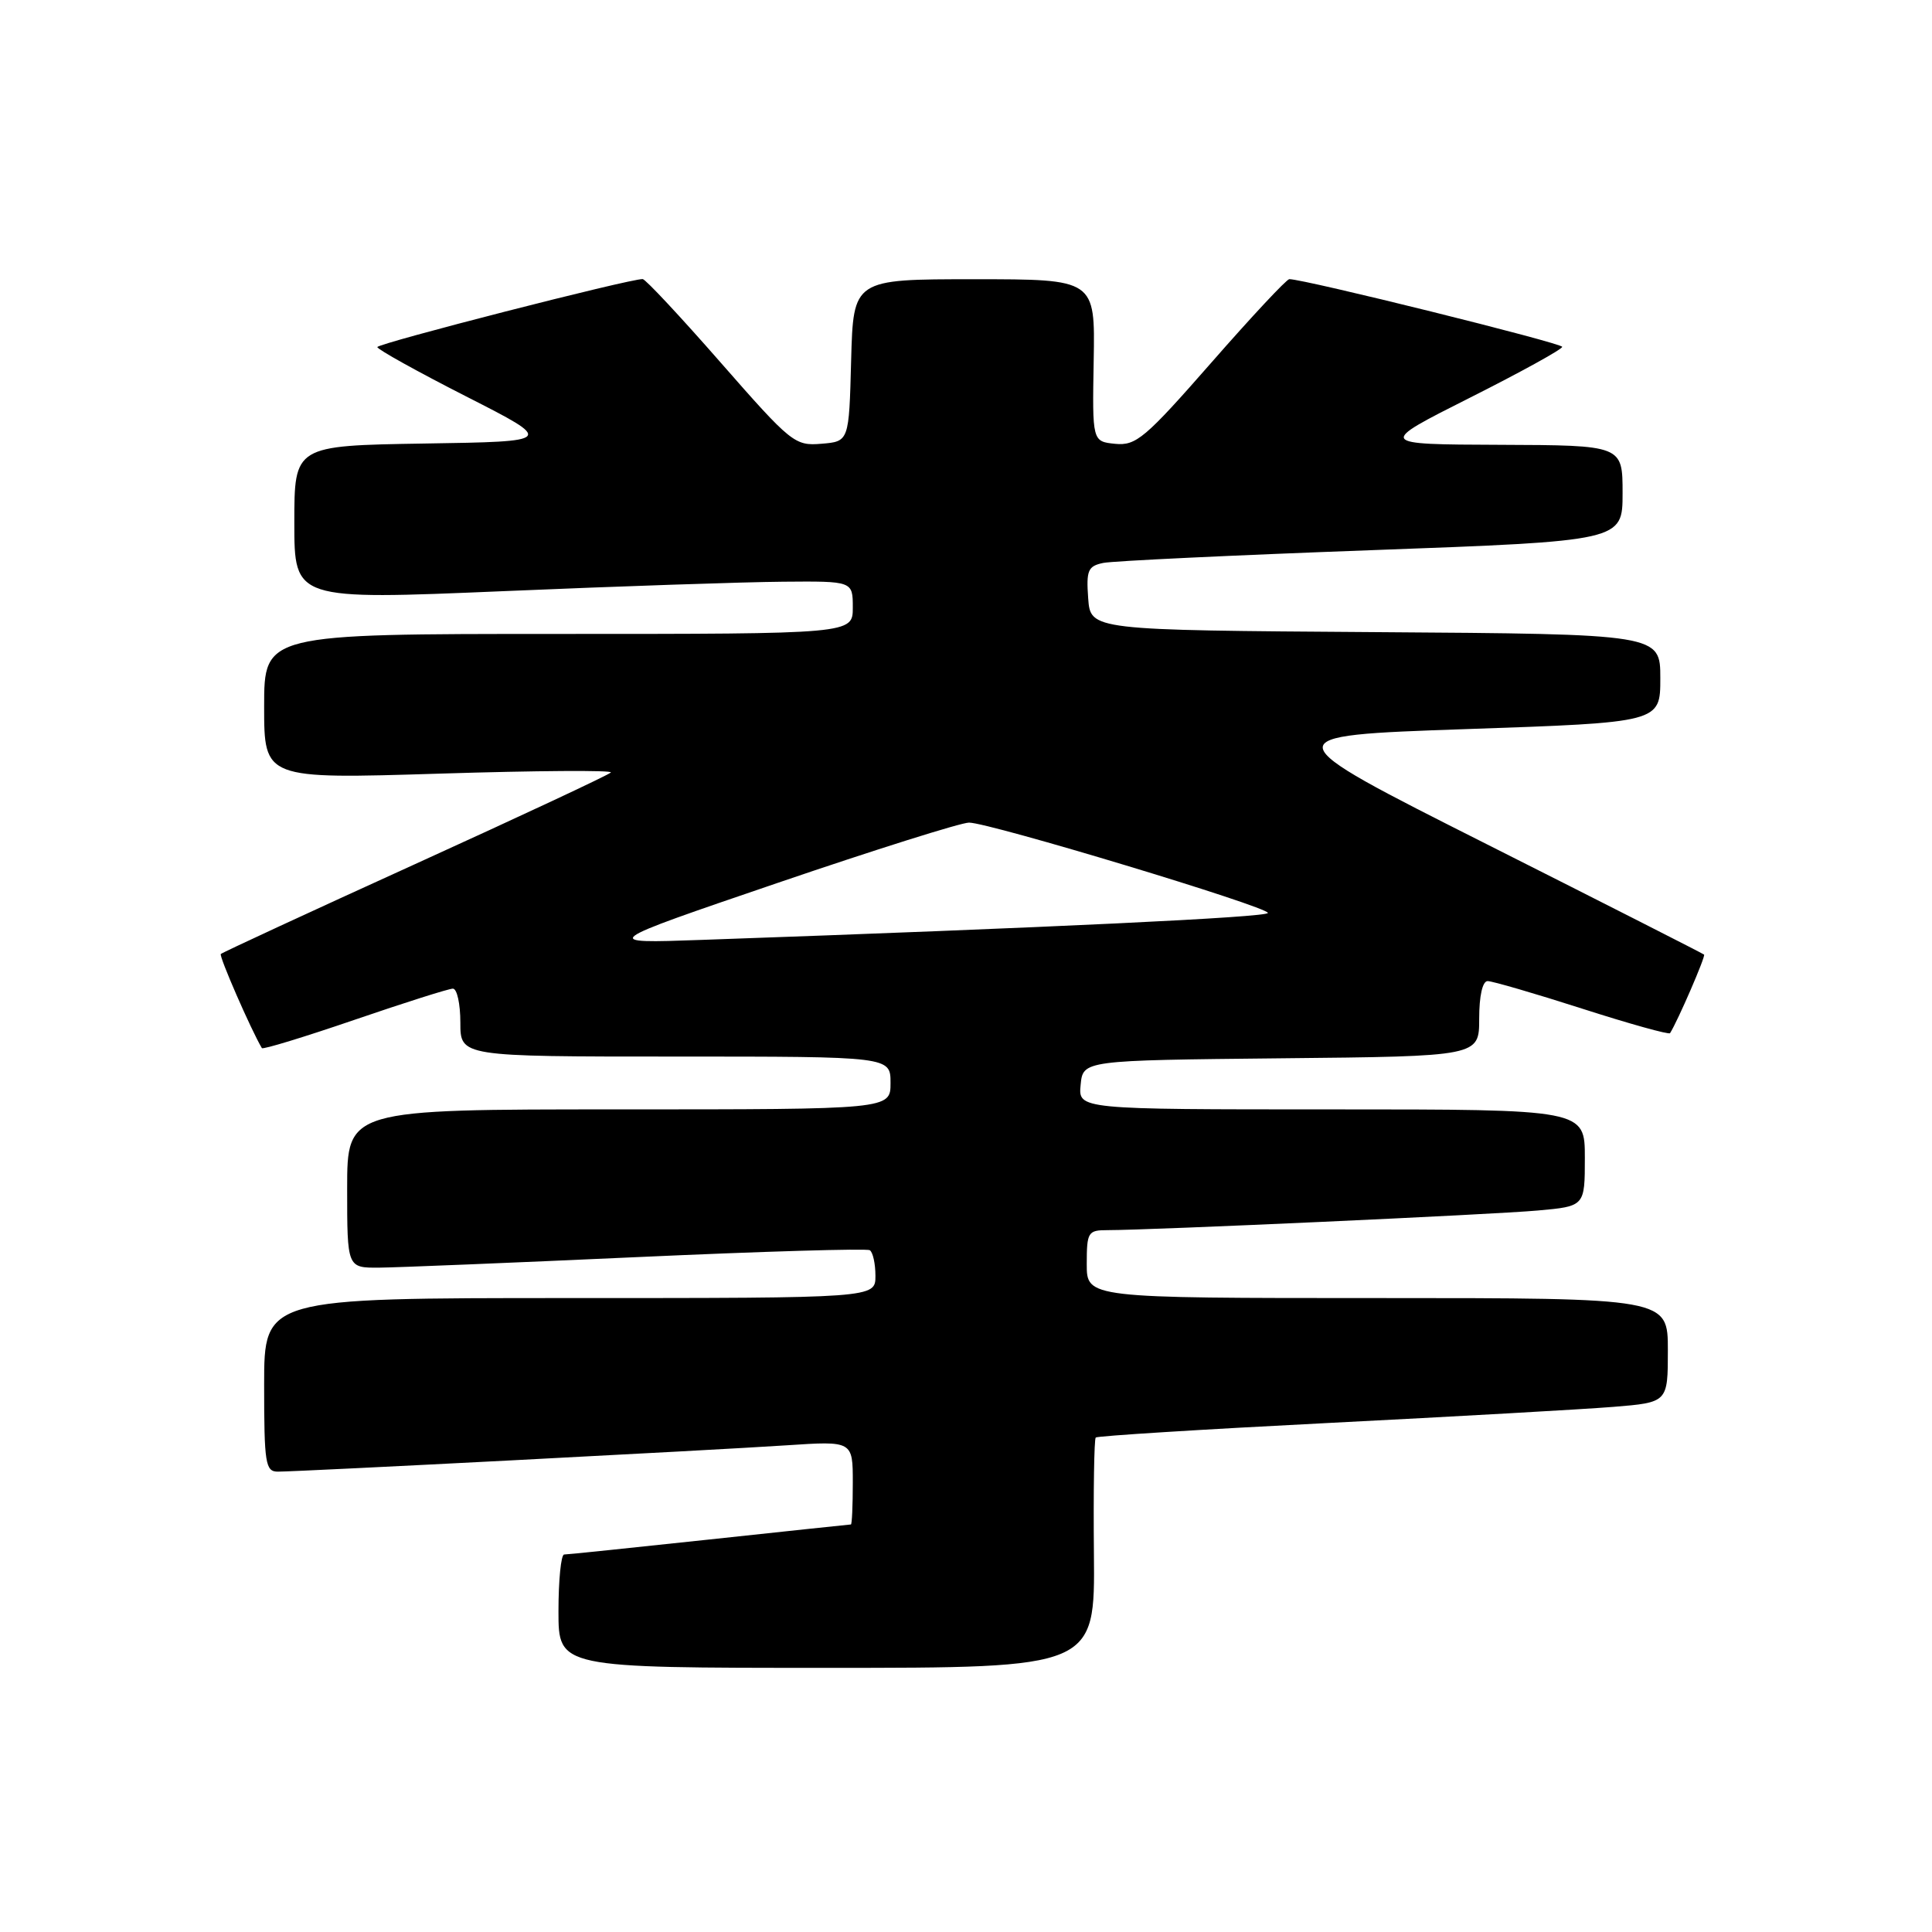 <?xml version="1.0" encoding="UTF-8" standalone="no"?>
<!DOCTYPE svg PUBLIC "-//W3C//DTD SVG 1.1//EN" "http://www.w3.org/Graphics/SVG/1.1/DTD/svg11.dtd" >
<svg xmlns="http://www.w3.org/2000/svg" xmlns:xlink="http://www.w3.org/1999/xlink" version="1.1" viewBox="0 0 256 256">
 <g >
 <path fill="currentColor"
d=" M 144.95 205.93 C 144.87 197.64 144.98 190.69 145.19 190.48 C 145.40 190.27 159.28 189.40 176.04 188.55 C 192.79 187.70 209.76 186.74 213.75 186.42 C 221.00 185.83 221.00 185.83 221.00 178.91 C 221.00 172.00 221.00 172.00 182.50 172.00 C 144.00 172.00 144.00 172.00 144.00 167.50 C 144.00 163.26 144.16 163.00 146.75 163.00 C 152.49 163.00 197.78 160.94 203.75 160.40 C 210.00 159.84 210.00 159.84 210.00 153.42 C 210.00 147.00 210.00 147.00 176.44 147.00 C 142.87 147.00 142.87 147.00 143.19 143.75 C 143.50 140.50 143.50 140.50 169.75 140.23 C 196.00 139.97 196.00 139.97 196.00 134.98 C 196.00 131.96 196.44 130.00 197.12 130.00 C 197.74 130.00 203.38 131.64 209.64 133.65 C 215.90 135.66 221.15 137.12 221.29 136.90 C 222.32 135.27 226.03 126.70 225.80 126.49 C 225.63 126.34 212.68 119.76 197.00 111.86 C 168.50 97.50 168.50 97.50 194.25 96.61 C 220.00 95.73 220.00 95.73 220.00 89.88 C 220.00 84.02 220.00 84.02 182.25 83.76 C 144.50 83.50 144.50 83.50 144.19 79.28 C 143.92 75.57 144.16 75.01 146.19 74.59 C 147.46 74.33 163.46 73.57 181.75 72.90 C 215.00 71.68 215.00 71.68 215.00 65.34 C 215.00 59.00 215.00 59.00 198.75 58.94 C 182.50 58.88 182.50 58.88 194.75 52.71 C 201.49 49.32 207.00 46.28 207.00 45.96 C 207.00 45.46 172.72 36.96 170.84 36.99 C 170.47 37.00 165.82 41.98 160.50 48.06 C 151.73 58.07 150.53 59.08 147.77 58.81 C 144.73 58.50 144.73 58.50 144.92 47.75 C 145.11 37.00 145.11 37.00 129.09 37.00 C 113.07 37.00 113.07 37.00 112.78 47.75 C 112.50 58.50 112.50 58.50 108.84 58.80 C 105.32 59.10 104.83 58.70 95.50 48.05 C 90.18 41.97 85.53 36.99 85.16 36.98 C 83.49 36.92 50.00 45.51 50.00 45.99 C 50.00 46.29 55.29 49.23 61.75 52.52 C 73.50 58.50 73.50 58.50 56.25 58.77 C 39.00 59.05 39.00 59.05 39.00 69.27 C 39.00 79.50 39.00 79.50 66.75 78.33 C 82.01 77.68 98.66 77.12 103.75 77.08 C 113.00 77.00 113.00 77.00 113.00 80.50 C 113.00 84.00 113.00 84.00 74.00 84.00 C 35.00 84.00 35.00 84.00 35.00 93.62 C 35.00 103.23 35.00 103.23 58.25 102.51 C 71.04 102.11 81.25 102.04 80.94 102.36 C 80.63 102.69 68.96 108.15 55.00 114.50 C 41.04 120.85 29.46 126.21 29.26 126.41 C 28.99 126.68 33.28 136.50 34.70 138.88 C 34.83 139.09 40.35 137.40 46.98 135.13 C 53.60 132.86 59.47 131.00 60.01 131.00 C 60.56 131.00 61.00 133.03 61.00 135.50 C 61.00 140.00 61.00 140.00 89.50 140.00 C 118.00 140.00 118.00 140.00 118.00 143.50 C 118.00 147.00 118.00 147.00 82.00 147.00 C 46.00 147.00 46.00 147.00 46.00 157.50 C 46.00 168.00 46.00 168.00 50.25 167.97 C 52.59 167.95 68.00 167.32 84.50 166.57 C 101.00 165.82 114.84 165.41 115.25 165.66 C 115.66 165.91 116.00 167.44 116.00 169.06 C 116.00 172.00 116.00 172.00 75.50 172.00 C 35.00 172.00 35.00 172.00 35.00 183.50 C 35.00 193.95 35.17 195.00 36.82 195.00 C 39.58 195.00 94.27 192.17 104.25 191.51 C 113.00 190.93 113.00 190.93 113.00 196.46 C 113.00 199.51 112.89 202.00 112.75 202.00 C 112.61 202.00 104.17 202.90 94.00 203.99 C 83.83 205.08 75.16 205.98 74.75 205.98 C 74.34 205.99 74.00 209.38 74.00 213.50 C 74.00 221.00 74.00 221.00 109.54 221.00 C 145.09 221.00 145.09 221.00 144.95 205.93 Z  M 102.98 117.01 C 115.90 112.60 127.34 109.00 128.40 109.00 C 131.08 109.00 168.00 120.15 168.00 120.97 C 168.00 121.54 139.19 122.92 93.00 124.54 C 79.50 125.02 79.50 125.02 102.98 117.01 Z "/>
</g>
</svg>